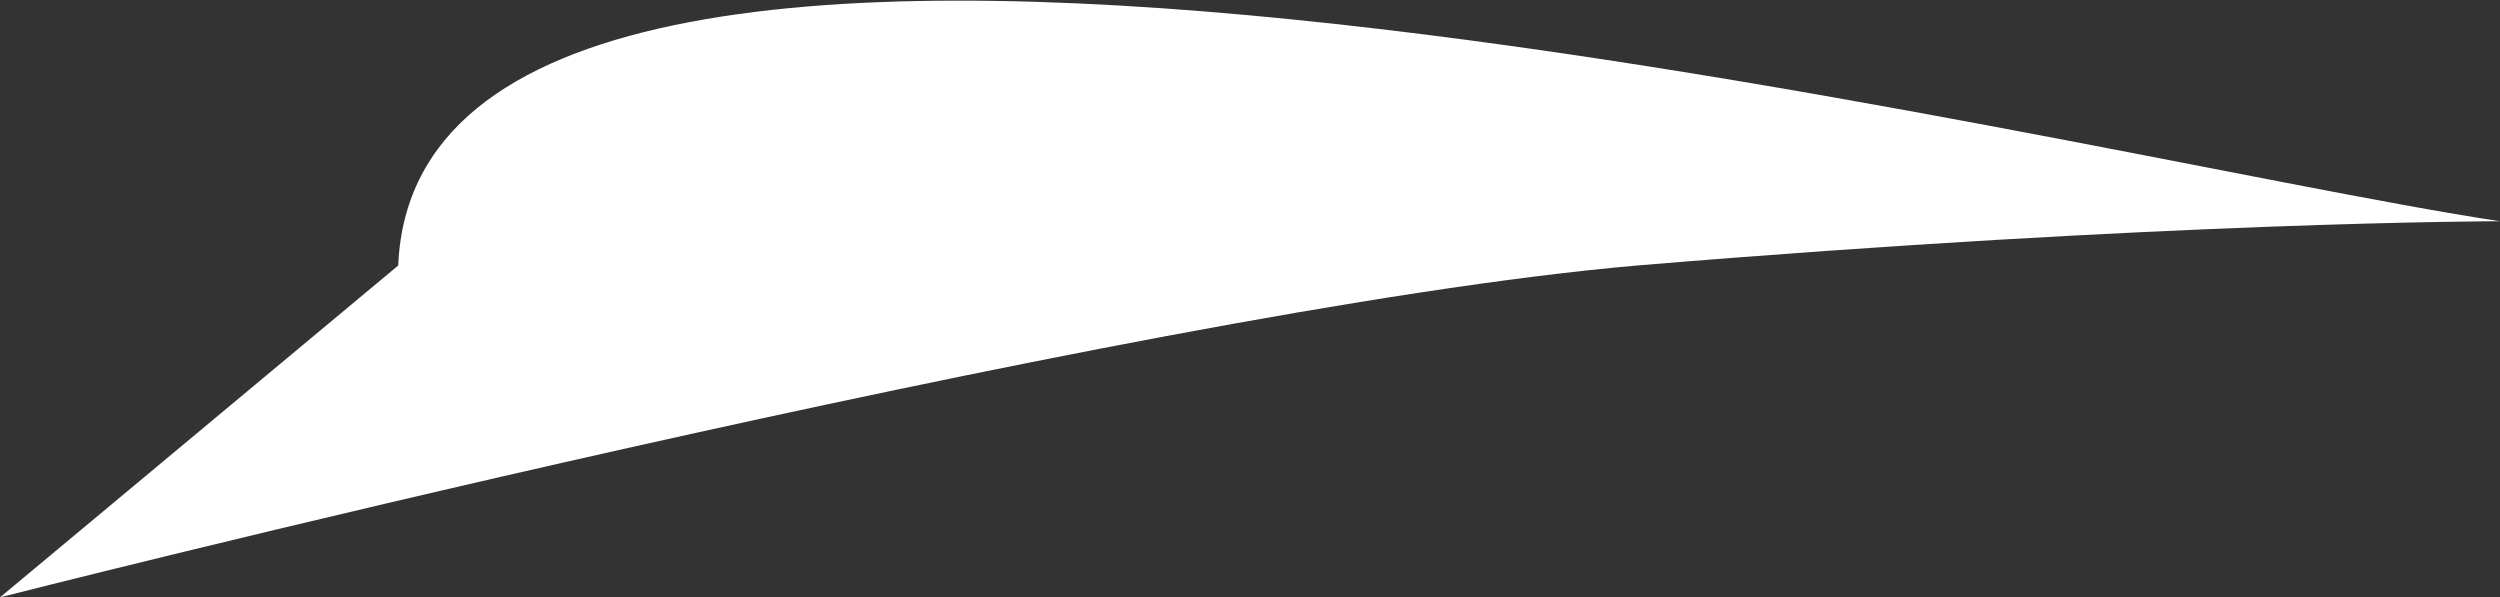 <svg 
          width="0.113" 
          height="0.027" fill="none" 
          xmlns="http://www.w3.org/2000/svg">
          <rect width="100%" height="100%" fill="#333333" stroke="none"/>
          <path d="M 0 0.027 C 0 0.027 0.051 0.014 0.074 0.012 C 0.098 0.01 0.113 0.01 0.113 0.01 C 0.093 0.007 0.019 -0.012 0.018 0.012 L 0 0.027 L 0 0.027 Z" fill="rgb(255,255,255)"/>
        </svg>